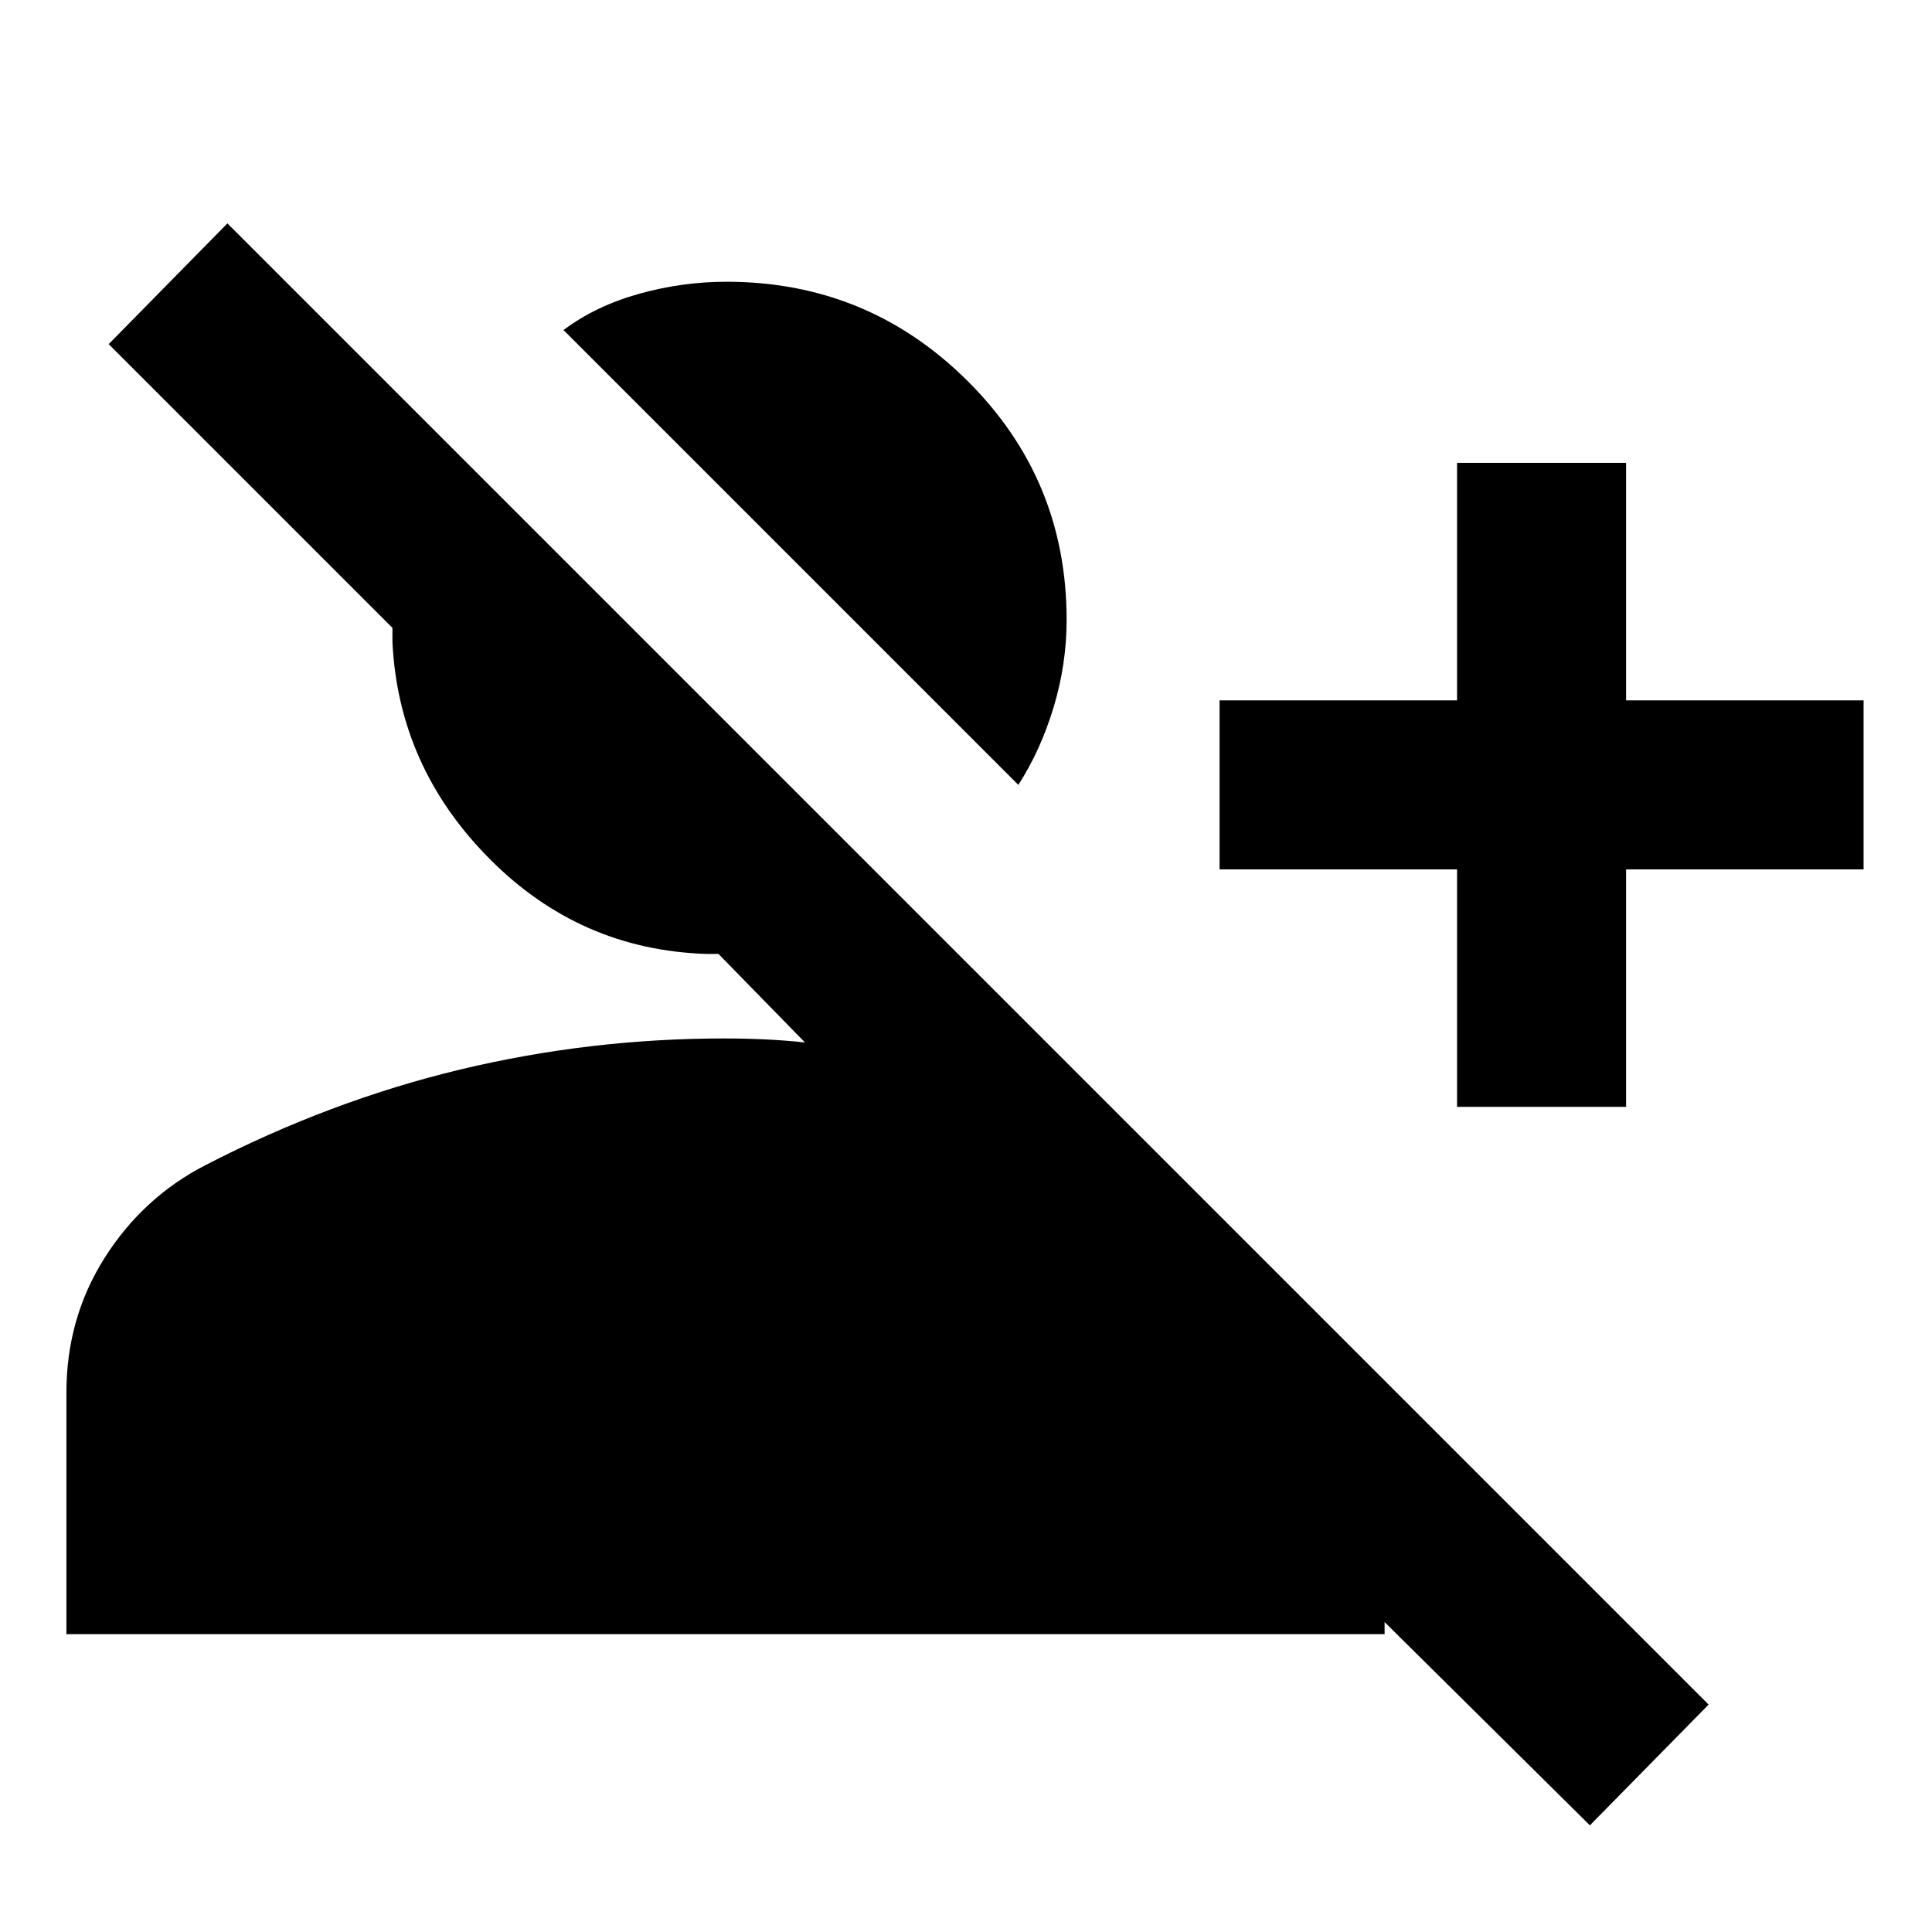 <svg xmlns="http://www.w3.org/2000/svg" height="24" width="24"><path d="M19.75 22.675 17.2 20.15v.15H.825v-3q0-.925.475-1.675t1.25-1.15q1.55-.8 3.163-1.188Q7.325 12.9 9 12.9q.25 0 .512.012.263.013.488.038l-1.075-1.1h-.15q-1.575-.05-2.7-1.188-1.125-1.137-1.2-2.687V7.8L1.35 4.275l1.475-1.5 18.4 18.4ZM18.1 13.75V10.8h-2.95V8.7h2.95V5.75h2.1V8.7h2.95v2.1H20.2v2.95Zm-5.45-4L7 4.1q.4-.3.938-.45.537-.15 1.087-.15 1.75 0 2.987 1.225Q13.25 5.95 13.25 7.7q0 .55-.162 1.087-.163.538-.438.963Z"/></svg>
